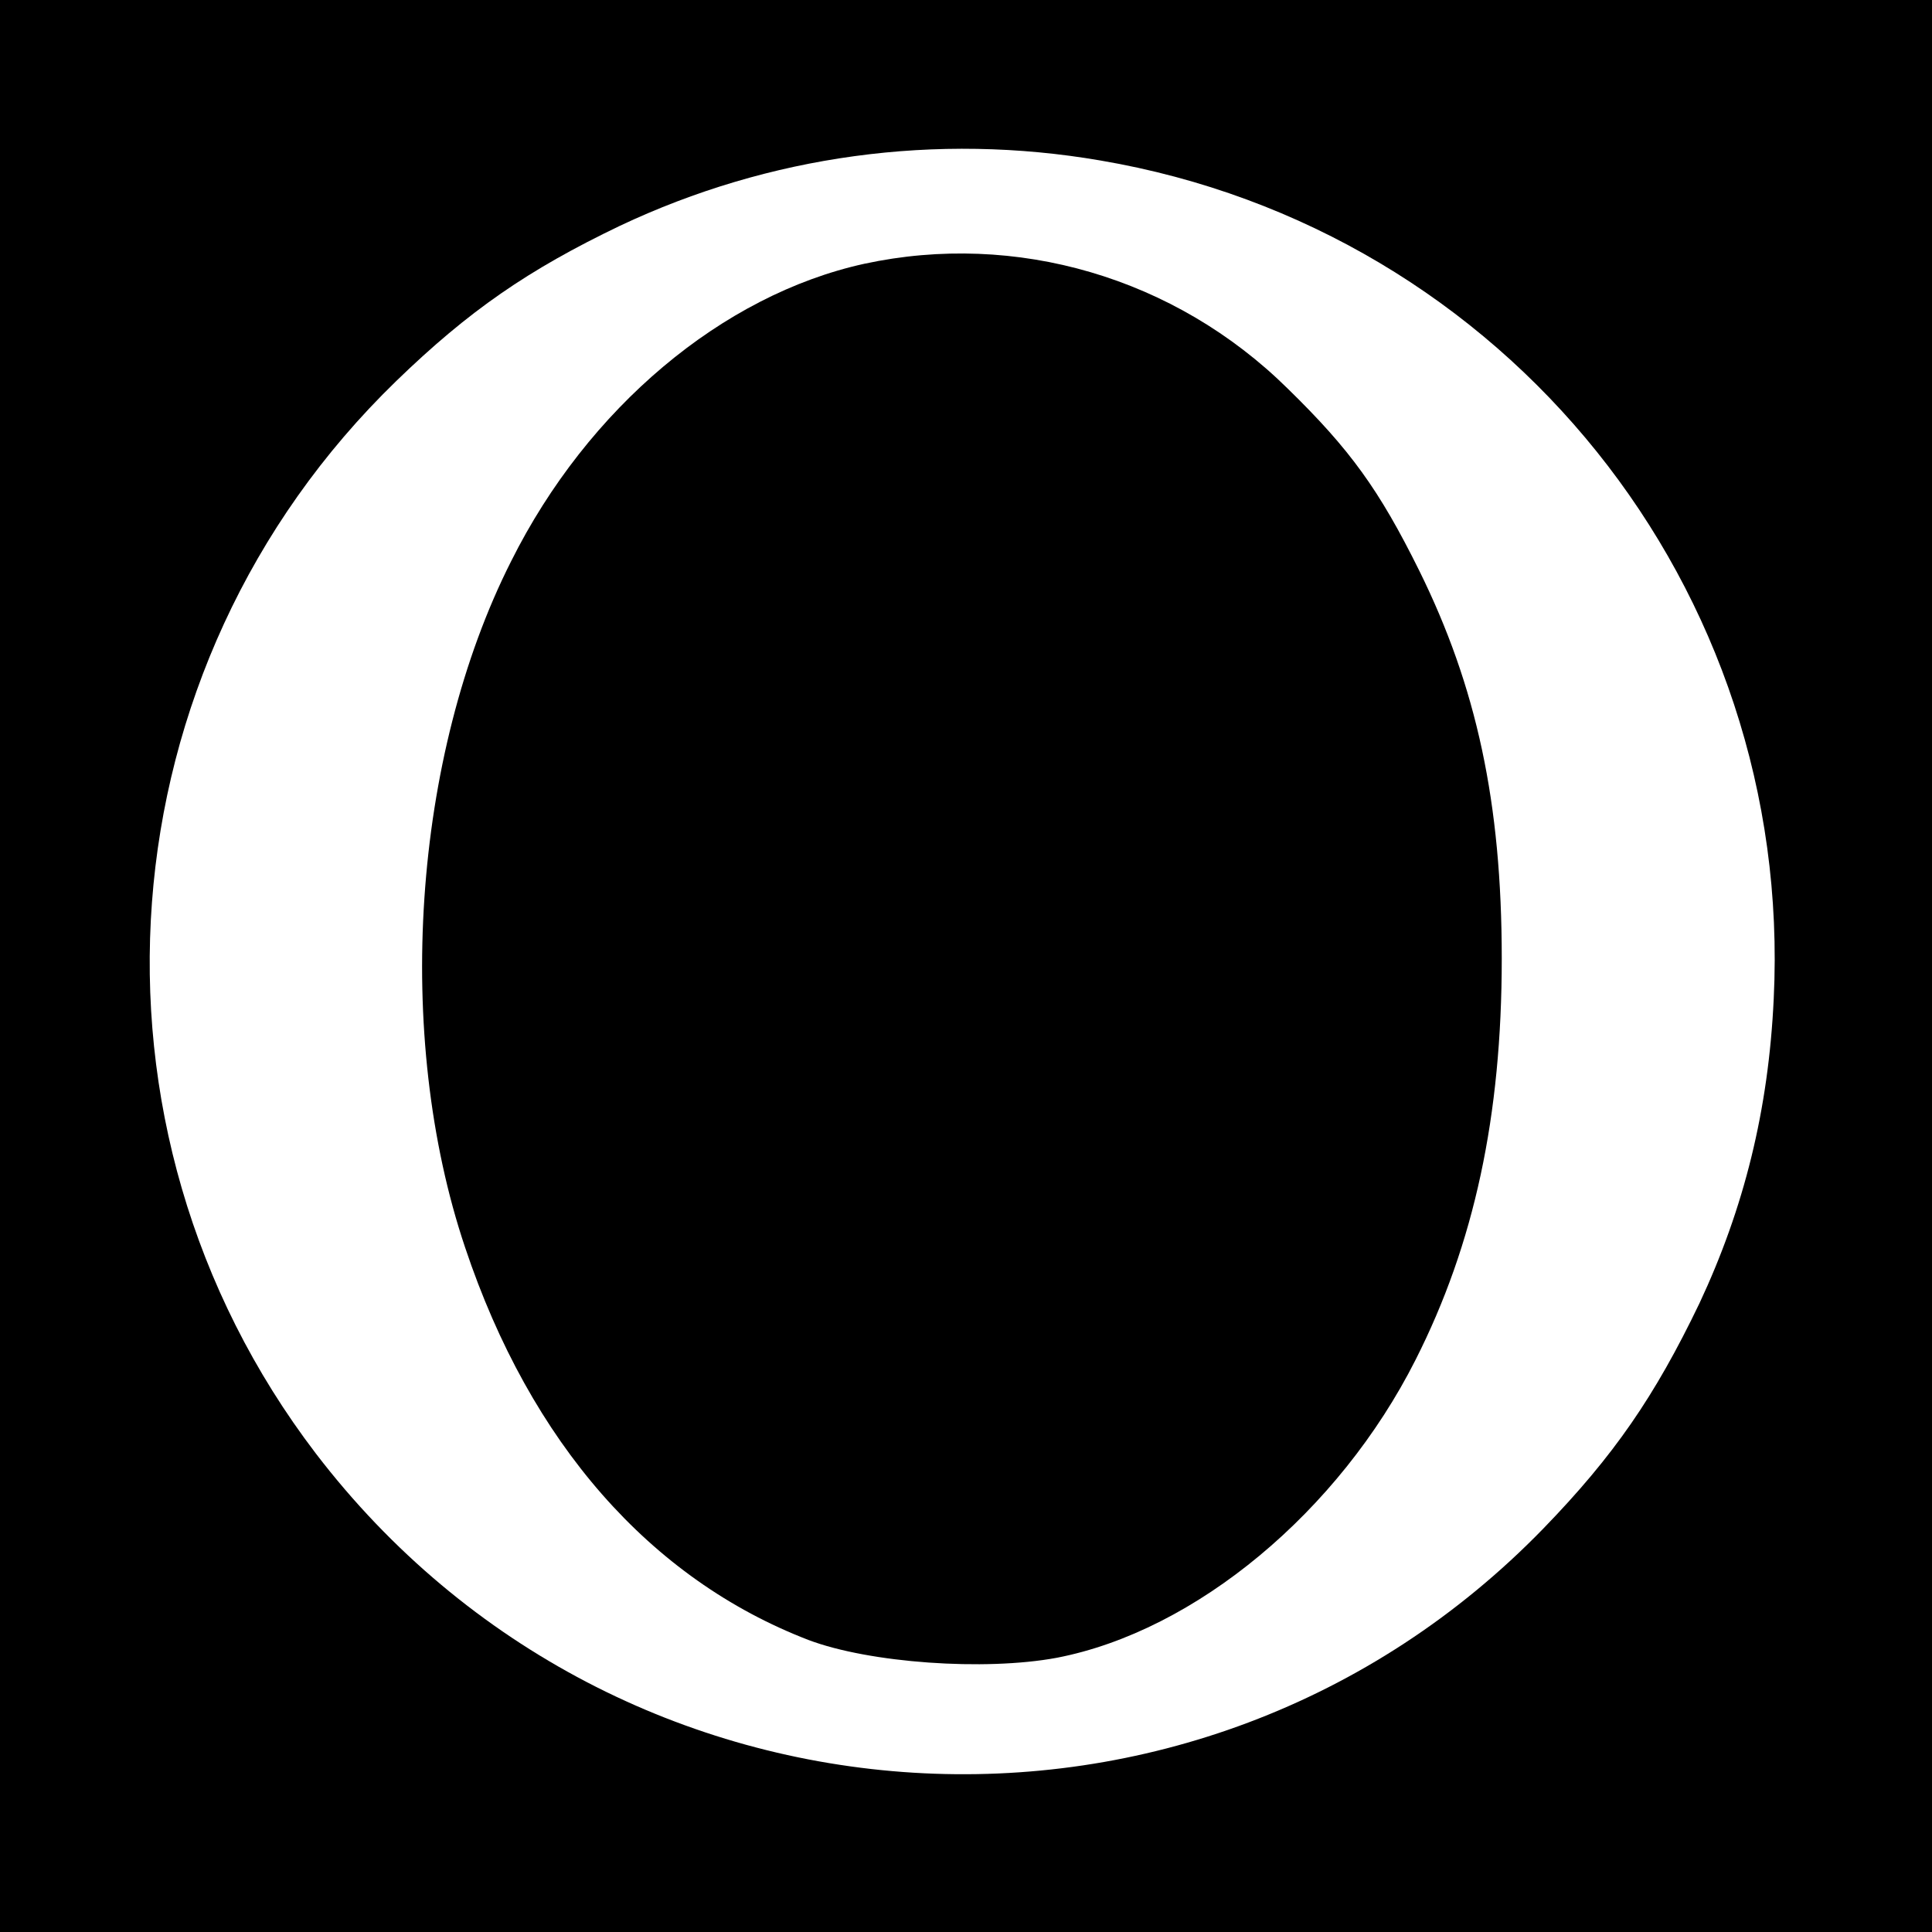 <?xml version="1.0" standalone="no"?>
<!DOCTYPE svg PUBLIC "-//W3C//DTD SVG 20010904//EN"
 "http://www.w3.org/TR/2001/REC-SVG-20010904/DTD/svg10.dtd">
<svg version="1.0" xmlns="http://www.w3.org/2000/svg"
 width="260pt" height="260pt" viewBox="0 0 260 260"
 preserveAspectRatio="xMidYMid meet">
<g transform="translate(0,260) scale(0.1,-0.1)"
fill="#000000" stroke="none">
<path d="M0 1300 l0 -1300 1300 0 1300 0 0 1300 0 1300 -1300 0 -1300 0 0
-1300z m1481 1084 c546 -93 933 -576 906 -1128 -7 -150 -40 -282 -100 -410
-60 -125 -115 -205 -210 -303 -465 -479 -1245 -431 -1652 101 -335 439 -289
1058 108 1443 98 95 178 150 301 209 201 95 426 126 647 88z"/>
<path d="M1163 2245 c-191 -42 -372 -194 -475 -400 -133 -263 -158 -639 -62
-924 88 -263 249 -446 462 -528 82 -31 237 -42 334 -24 187 36 380 197 483
401 79 156 116 328 116 540 0 210 -34 366 -111 522 -54 109 -93 163 -177 245
-152 150 -366 212 -570 168z"/>
</g>
</svg>
